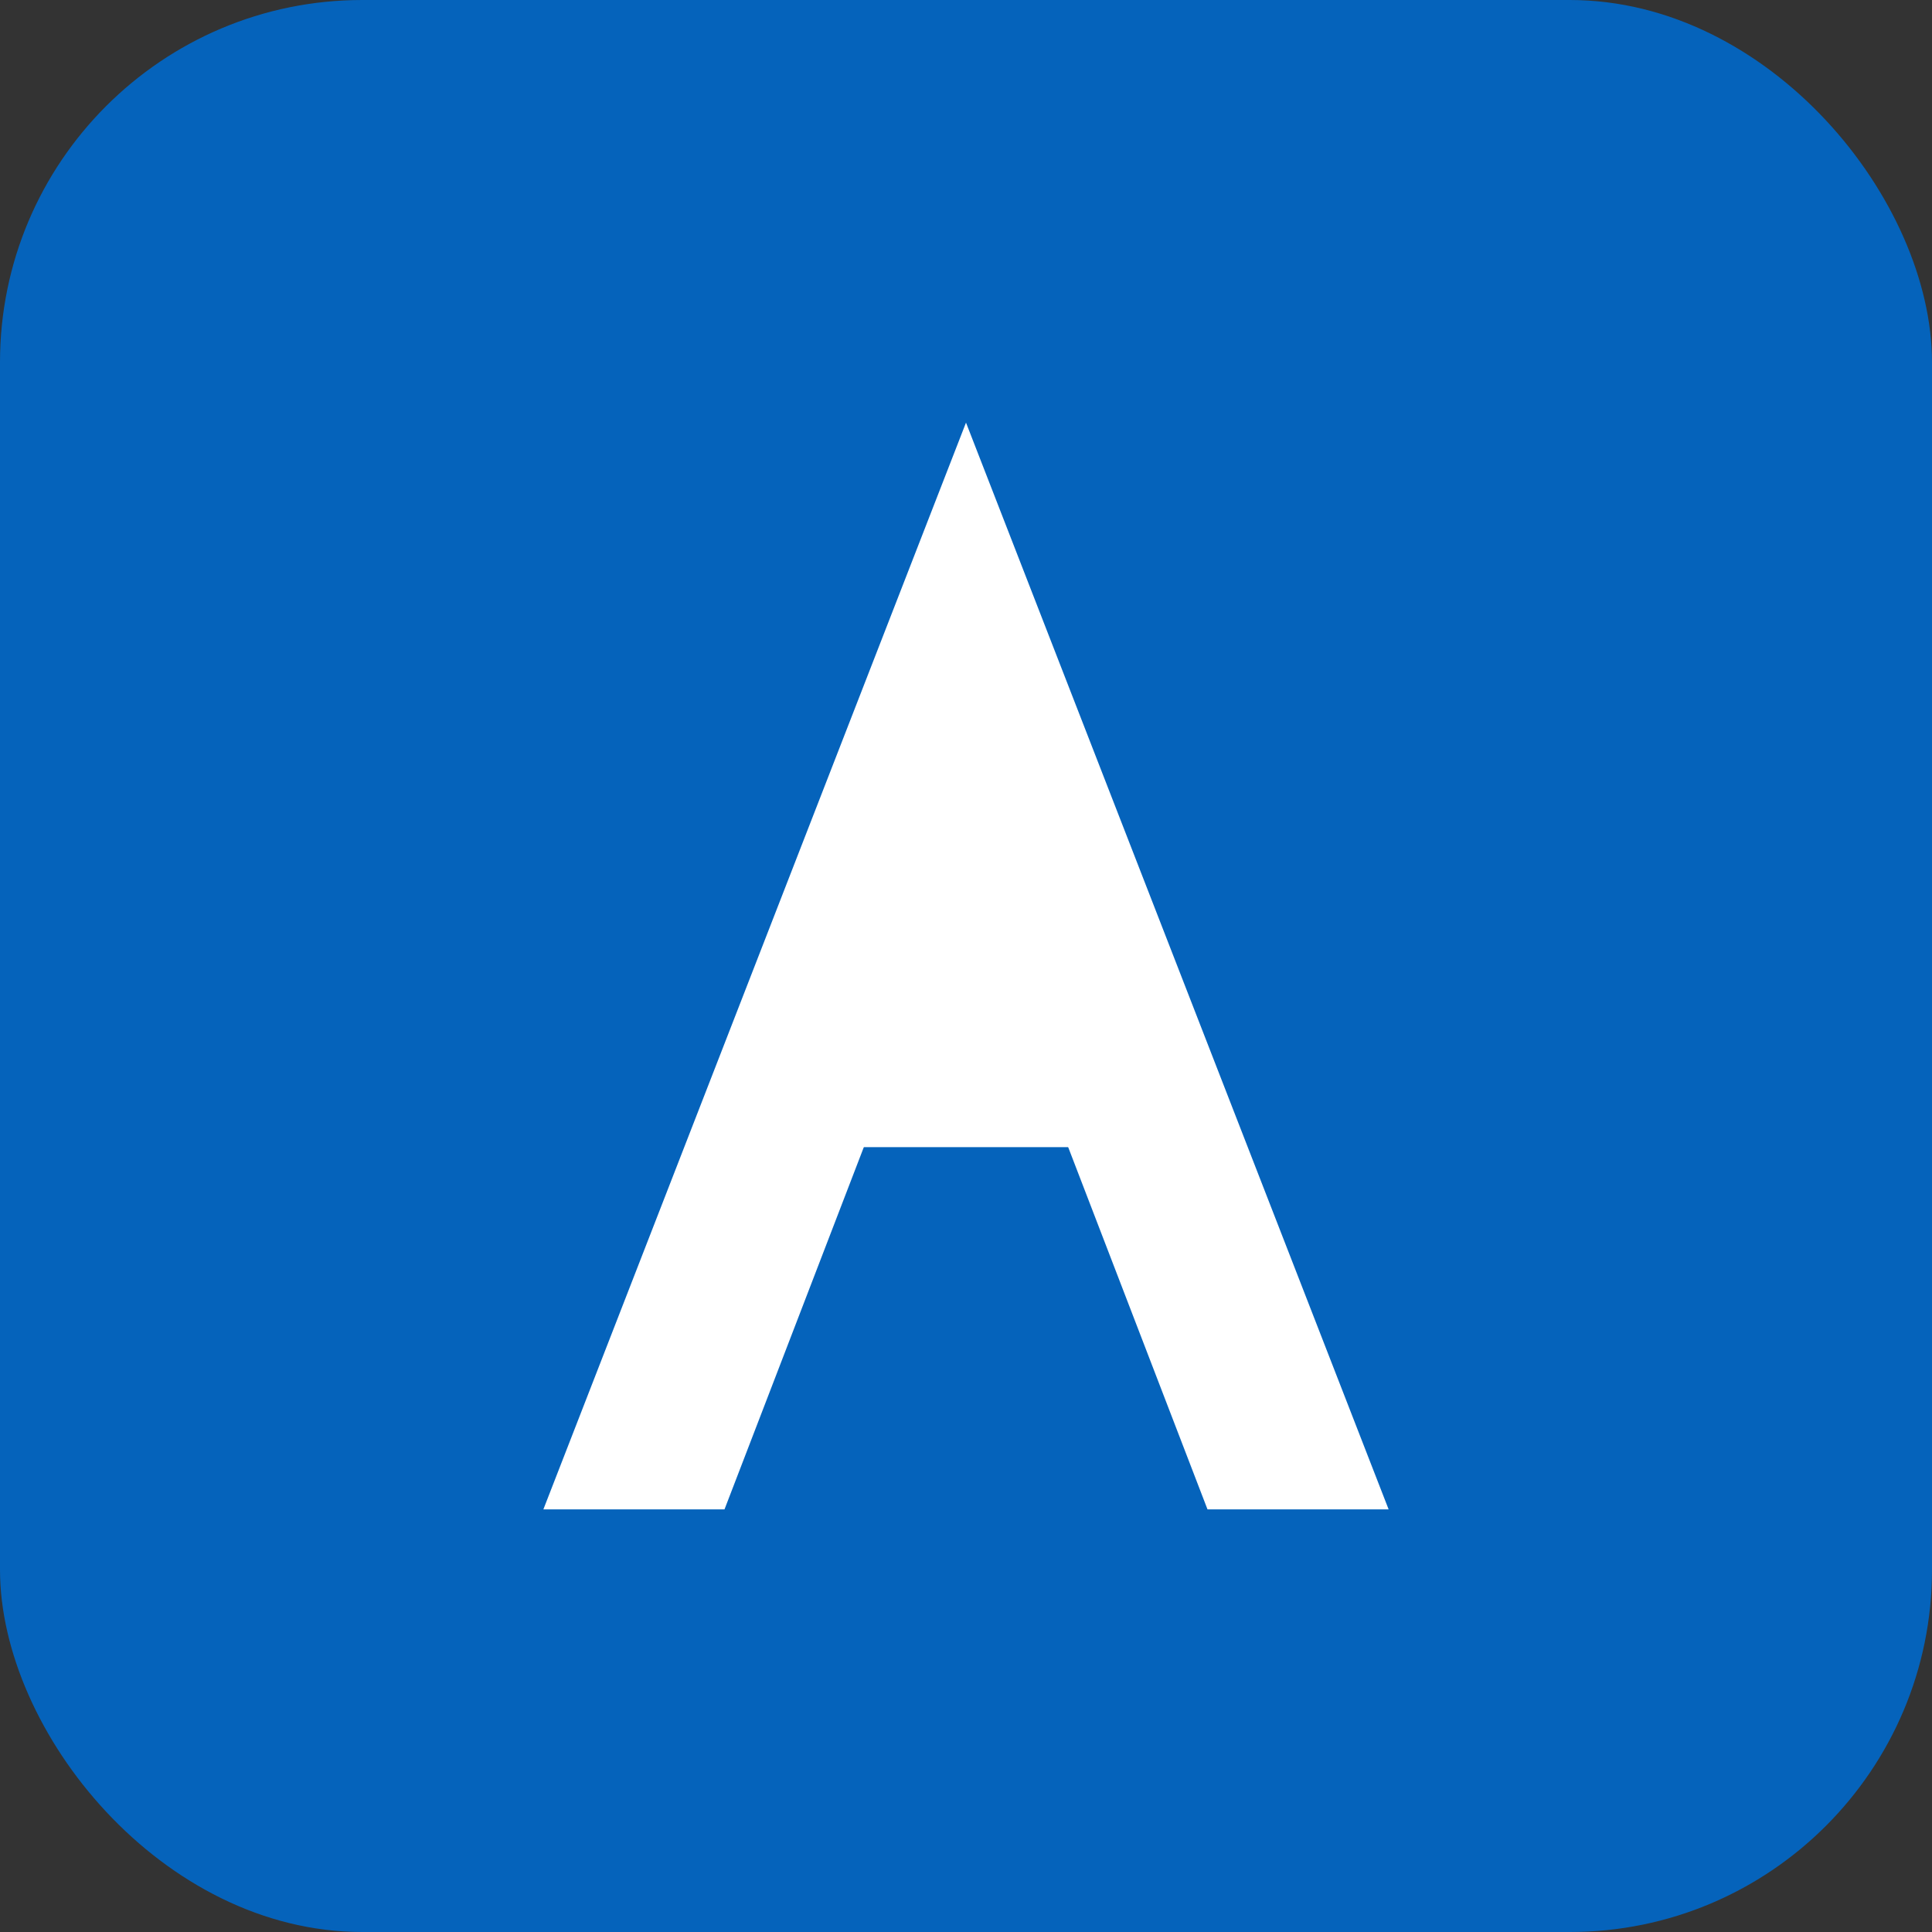 <?xml version="1.0" encoding="UTF-8"?>
<svg xmlns="http://www.w3.org/2000/svg" width="64" height="64" viewBox="0 0 64 64">
  <rect x="0" y="0" width="64" height="64" fill="#333333" stroke="none"/>
  <!-- Solid style: accent background with solid A -->
  <rect x="0" y="0" width="64" height="64" rx="12" fill="#0563bb"/>
  <g fill="#ffffff">
    <!-- Solid stylized A using polygon shapes -->
    <polygon points="32,14 46,50 40,50 35,37 29,37 24,50 18,50"/>
    <rect x="26" y="34" width="12" height="4" rx="2"/>
  </g>
</svg>
